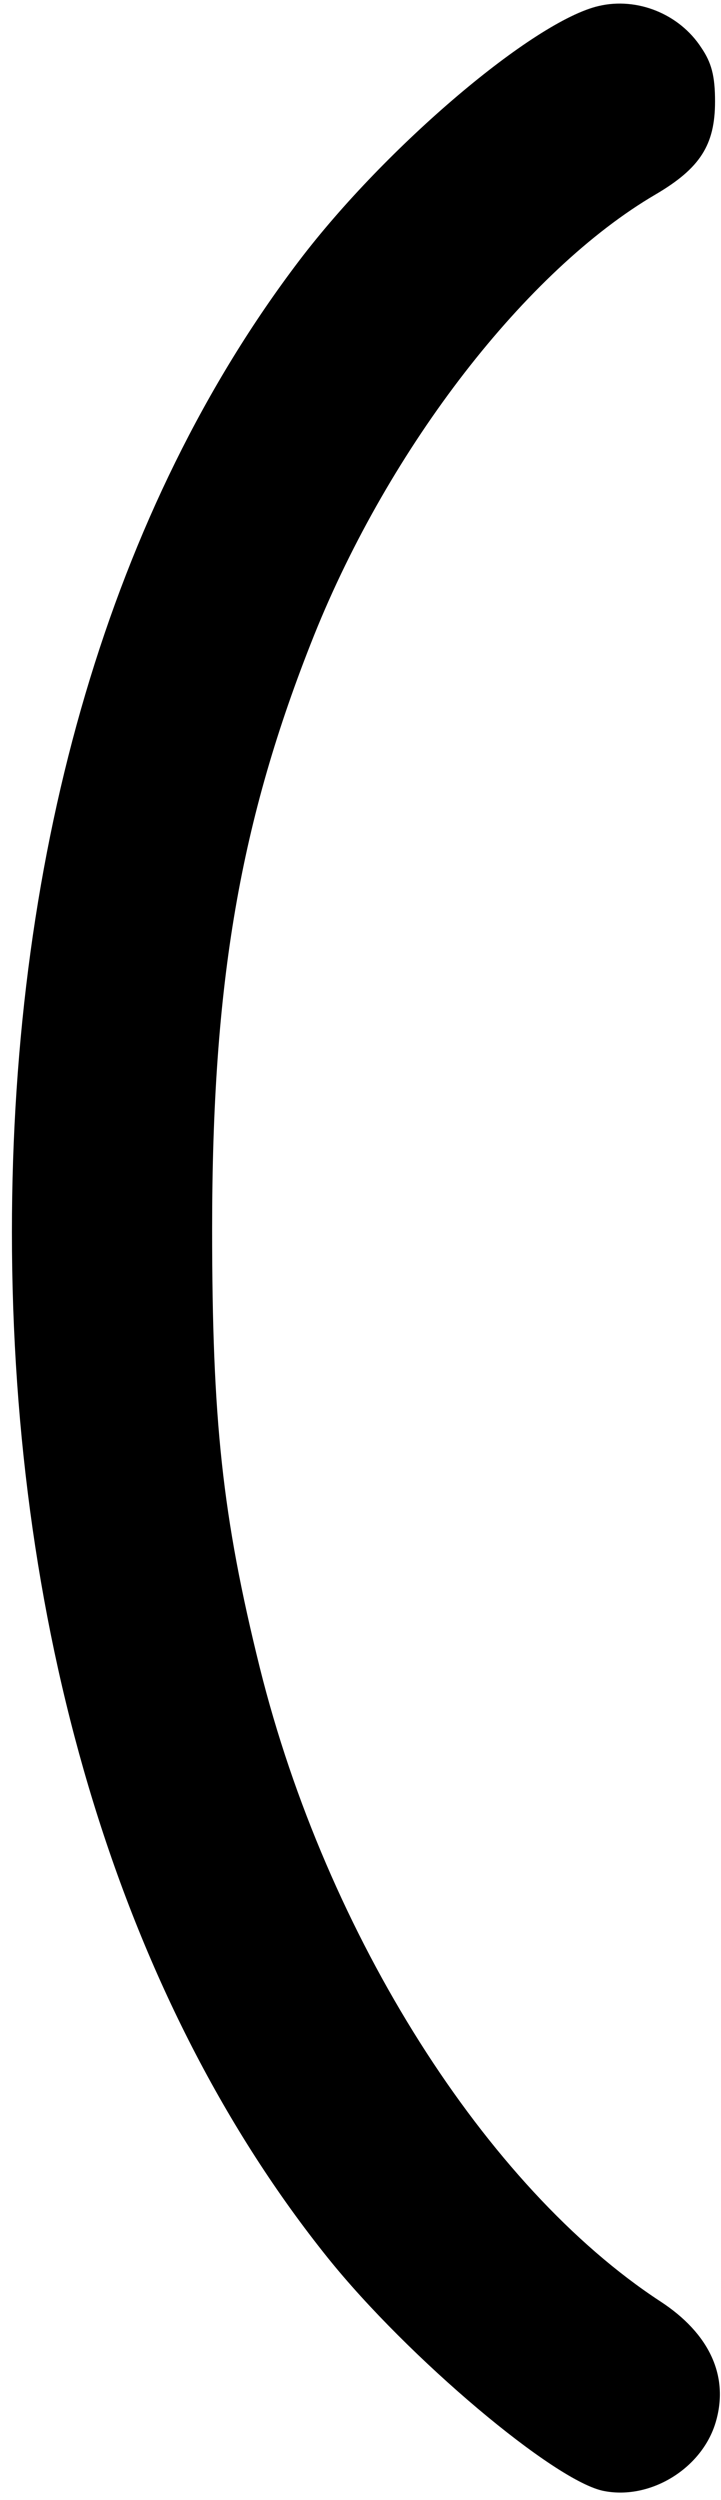 
<svg version="1.0" viewBox="0 0 121 419"
 preserveAspectRatio="xMidYMid meet">

<g transform="translate(0,419) scale(0.1,-0.1)"
stroke="none">
<path d="M1005 4180 c-109 -25 -357 -235 -503 -427 -314 -413 -482 -981 -482
-1628 0 -684 188 -1293 530 -1719 135 -168 382 -376 464 -391 78 -15 164 38
187 115 23 77 -10 149 -93 203 -292 191 -560 613 -672 1062 -63 254 -80 415
-80 735 0 414 47 685 171 995 127 316 356 612 573 739 75 44 100 83 100 156 0
43 -6 65 -23 90 -37 57 -108 85 -172 70z"/>
</g>
</svg>
